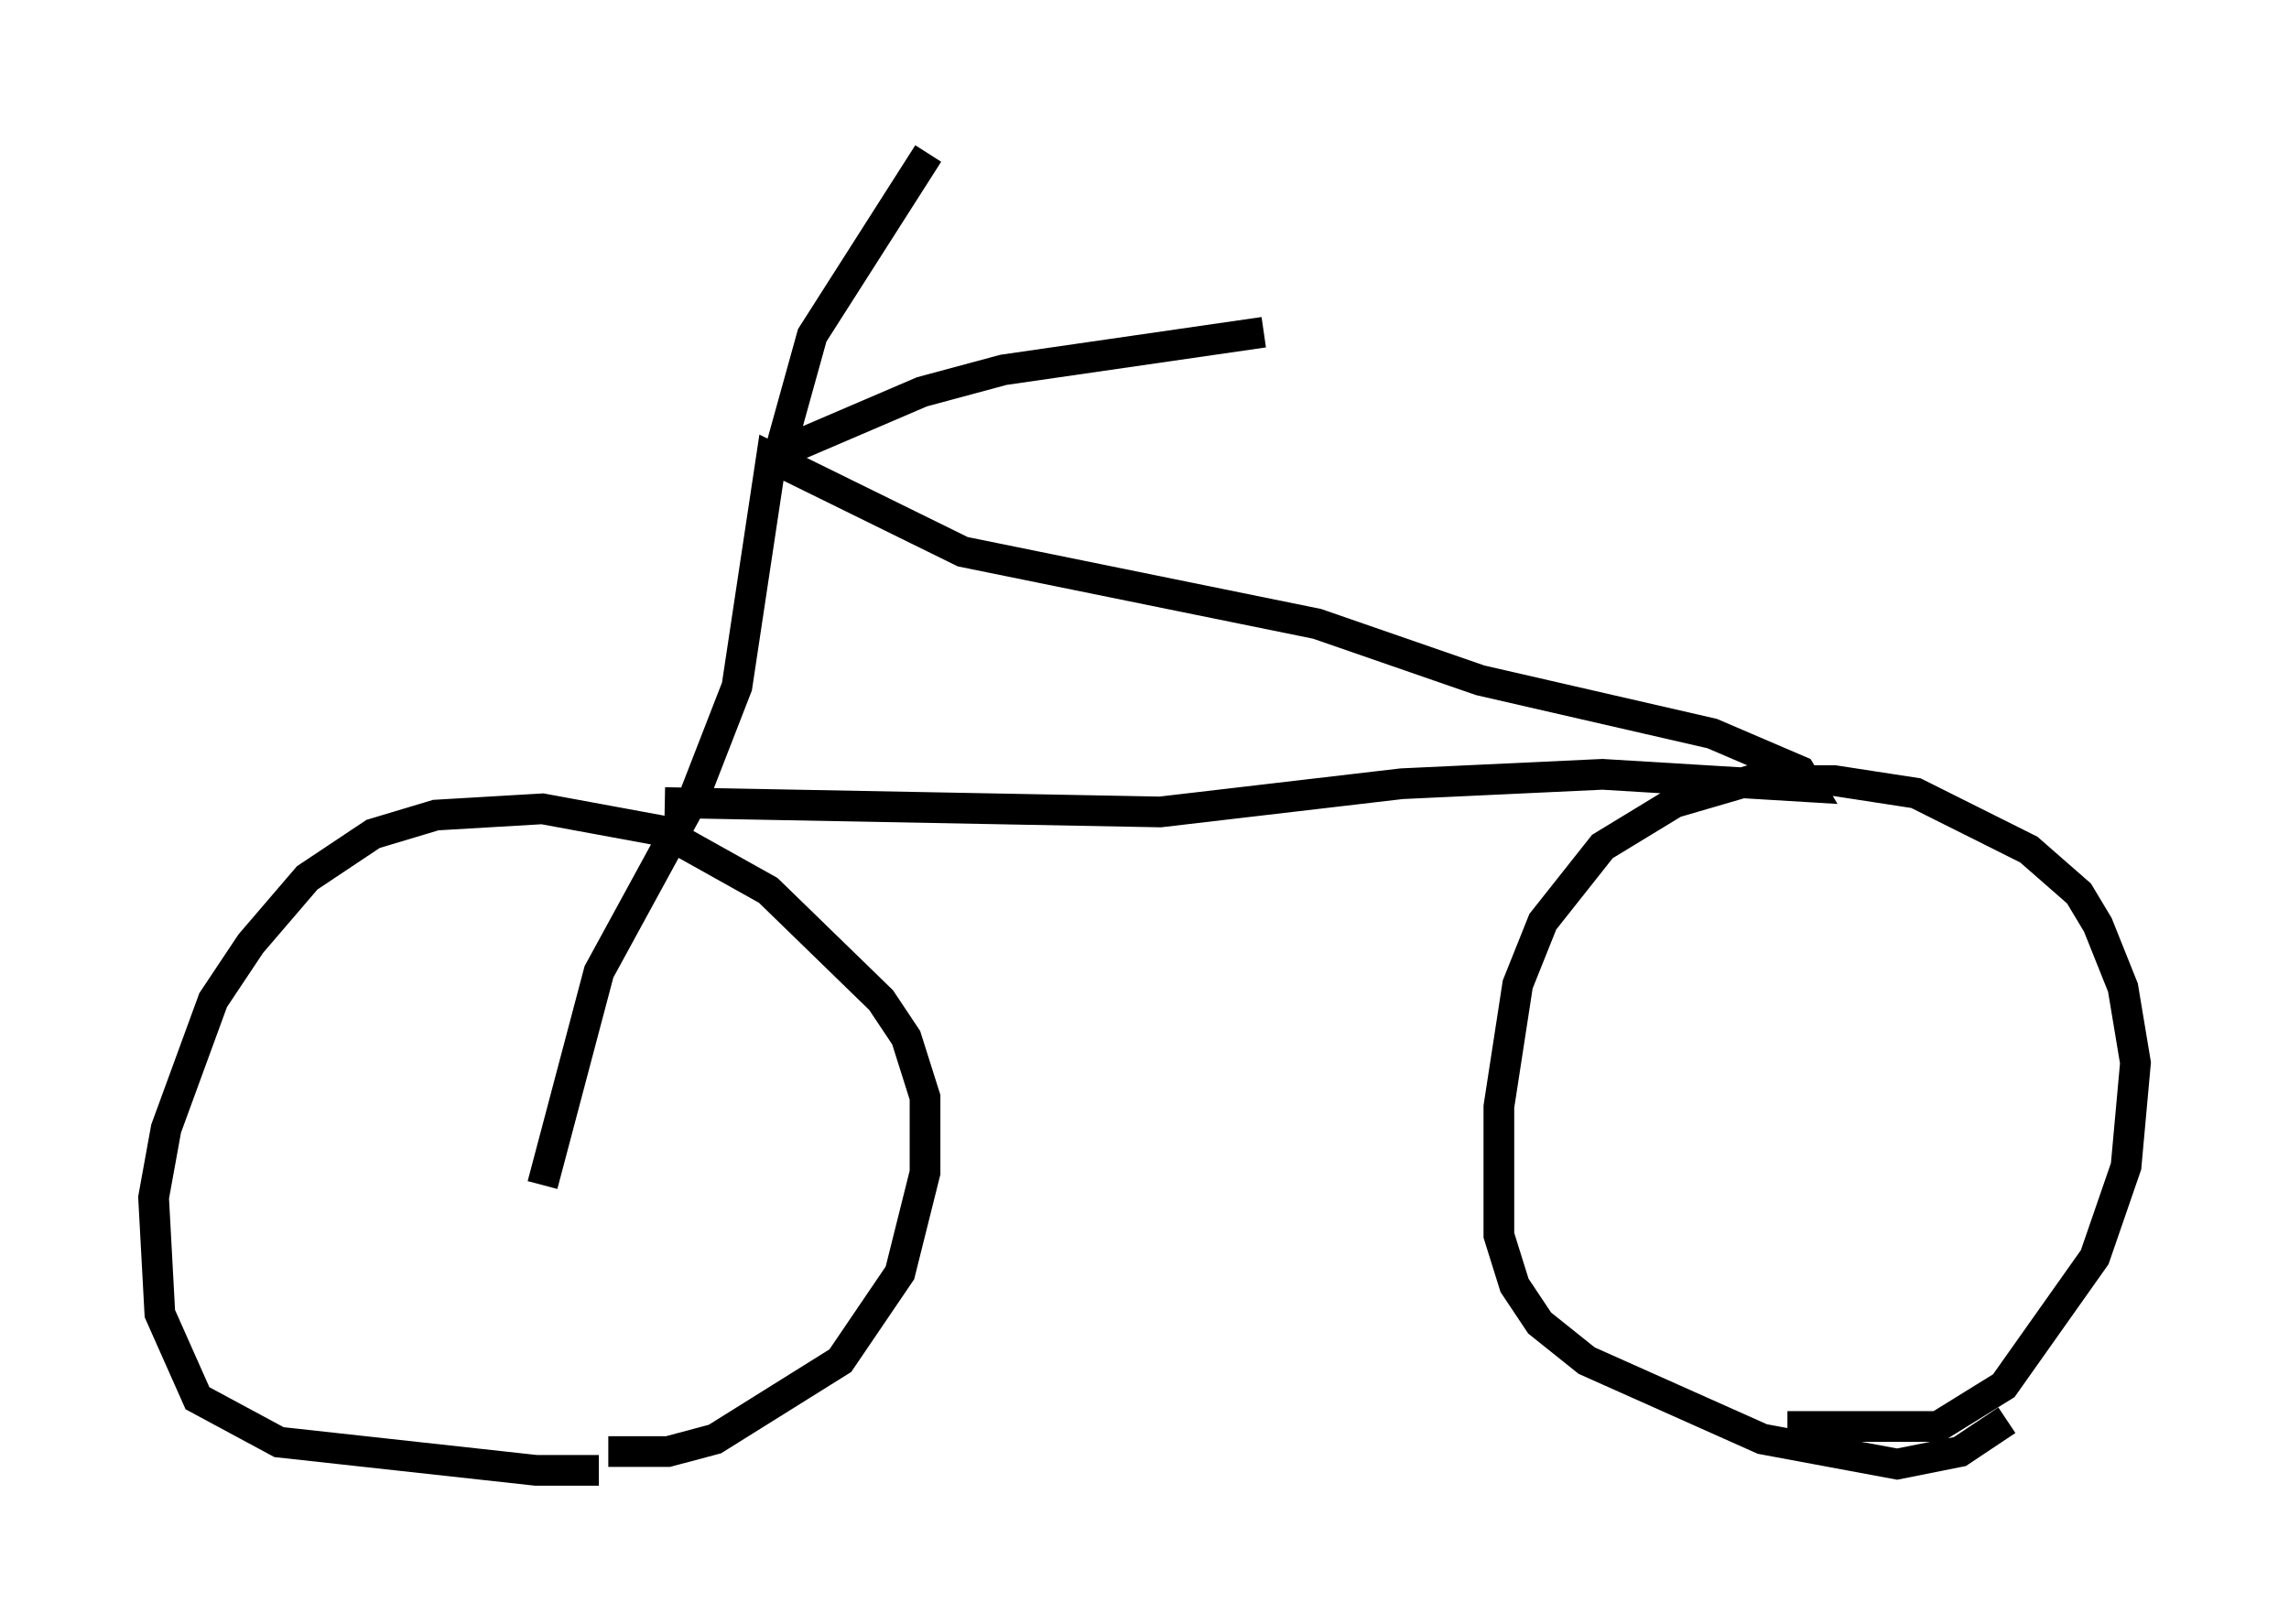 <?xml version="1.0" encoding="utf-8" ?>
<svg baseProfile="full" height="52.875" version="1.1" width="74.517" xmlns="http://www.w3.org/2000/svg" xmlns:ev="http://www.w3.org/2001/xml-events" xmlns:xlink="http://www.w3.org/1999/xlink"><defs /><rect fill="white" height="52.875" width="74.517" x="0" y="0" /><path d="M21.538, 47.365 m-2.042, 0.51 l-2.042, 0.0 -8.371, -0.919 l-2.654, -1.429 -1.225, -2.756 l-0.204, -3.777 0.408, -2.246 l1.531, -4.185 1.225, -1.838 l1.838, -2.144 2.144, -1.429 l2.042, -0.613 3.471, -0.204 l3.879, 0.715 3.471, 1.94 l3.675, 3.573 0.817, 1.225 l0.613, 1.94 0.0, 2.45 l-0.817, 3.267 -1.94, 2.858 l-4.083, 2.552 -1.531, 0.408 l-1.94, 0.0 m45.53, -1.021 l-1.531, 1.021 -2.042, 0.408 l-4.39, -0.817 -5.717, -2.552 l-1.531, -1.225 -0.817, -1.225 l-0.51, -1.633 0.0, -4.185 l0.613, -3.981 0.817, -2.042 l1.94, -2.45 2.348, -1.429 l2.45, -0.715 2.756, 0.0 l2.654, 0.408 3.675, 1.838 l1.633, 1.429 0.613, 1.021 l0.817, 2.042 0.408, 2.45 l-0.306, 3.369 -1.021, 2.96 l-2.96, 4.185 -2.144, 1.327 l-4.9, 0.0 m-36.546, -20.315 l16.129, 0.306 7.861, -0.919 l6.533, -0.306 6.738, 0.408 l-0.306, -0.51 -2.858, -1.225 l-7.554, -1.735 -5.308, -1.838 l-11.536, -2.348 -6.227, -3.063 l-1.123, 7.452 -1.429, 3.675 l-3.063, 5.615 -1.838, 6.942 m8.065, -23.99 l4.288, -1.838 2.654, -0.715 l8.473, -1.225 m-15.721, 3.777 l1.021, -3.675 3.777, -5.921 " fill="none" stroke="black" stroke-width="1" /></svg>